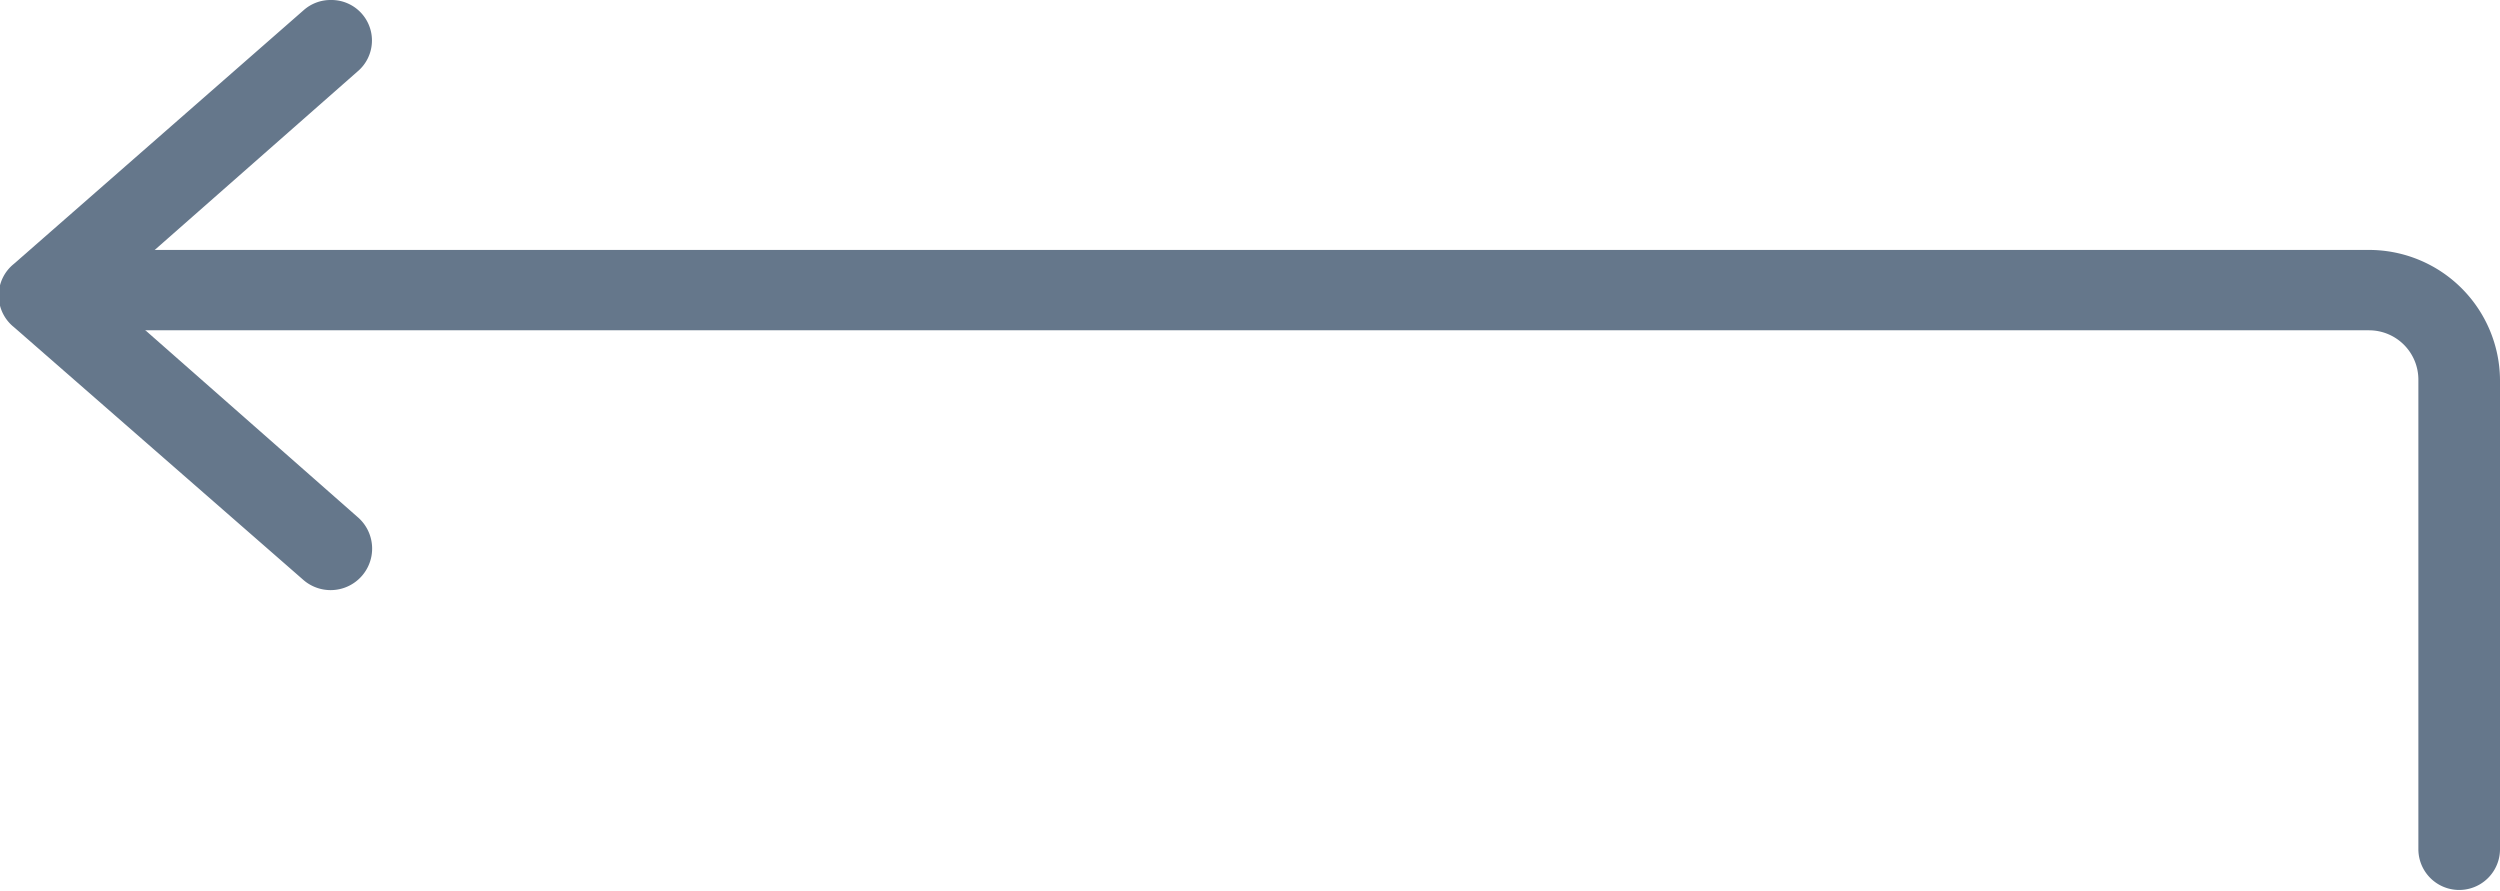 <svg xmlns="http://www.w3.org/2000/svg" viewBox="0 0 39.51 14.08"><defs><style>.cls-1{fill:#65778b;}</style></defs><title>Recurso 68</title><g id="Capa_2" data-name="Capa 2"><g id="Capa_1-2" data-name="Capa 1"><path class="cls-1" d="M1.27,3.95H37.44A2.07,2.07,0,0,1,39.51,6v7.42a.64.64,0,0,1-1.29,0V6a.78.78,0,0,0-.78-.78H1.27a.64.64,0,1,1,0-1.29Z"/><path class="cls-1" d="M5.23,0a.64.64,0,0,1,.42,1.13l-4,3.52,4,3.52a.64.64,0,0,1-.85,1l-4.58-4a.64.64,0,0,1,0-1L4.8.16A.64.64,0,0,1,5.23,0Z"/></g></g></svg>